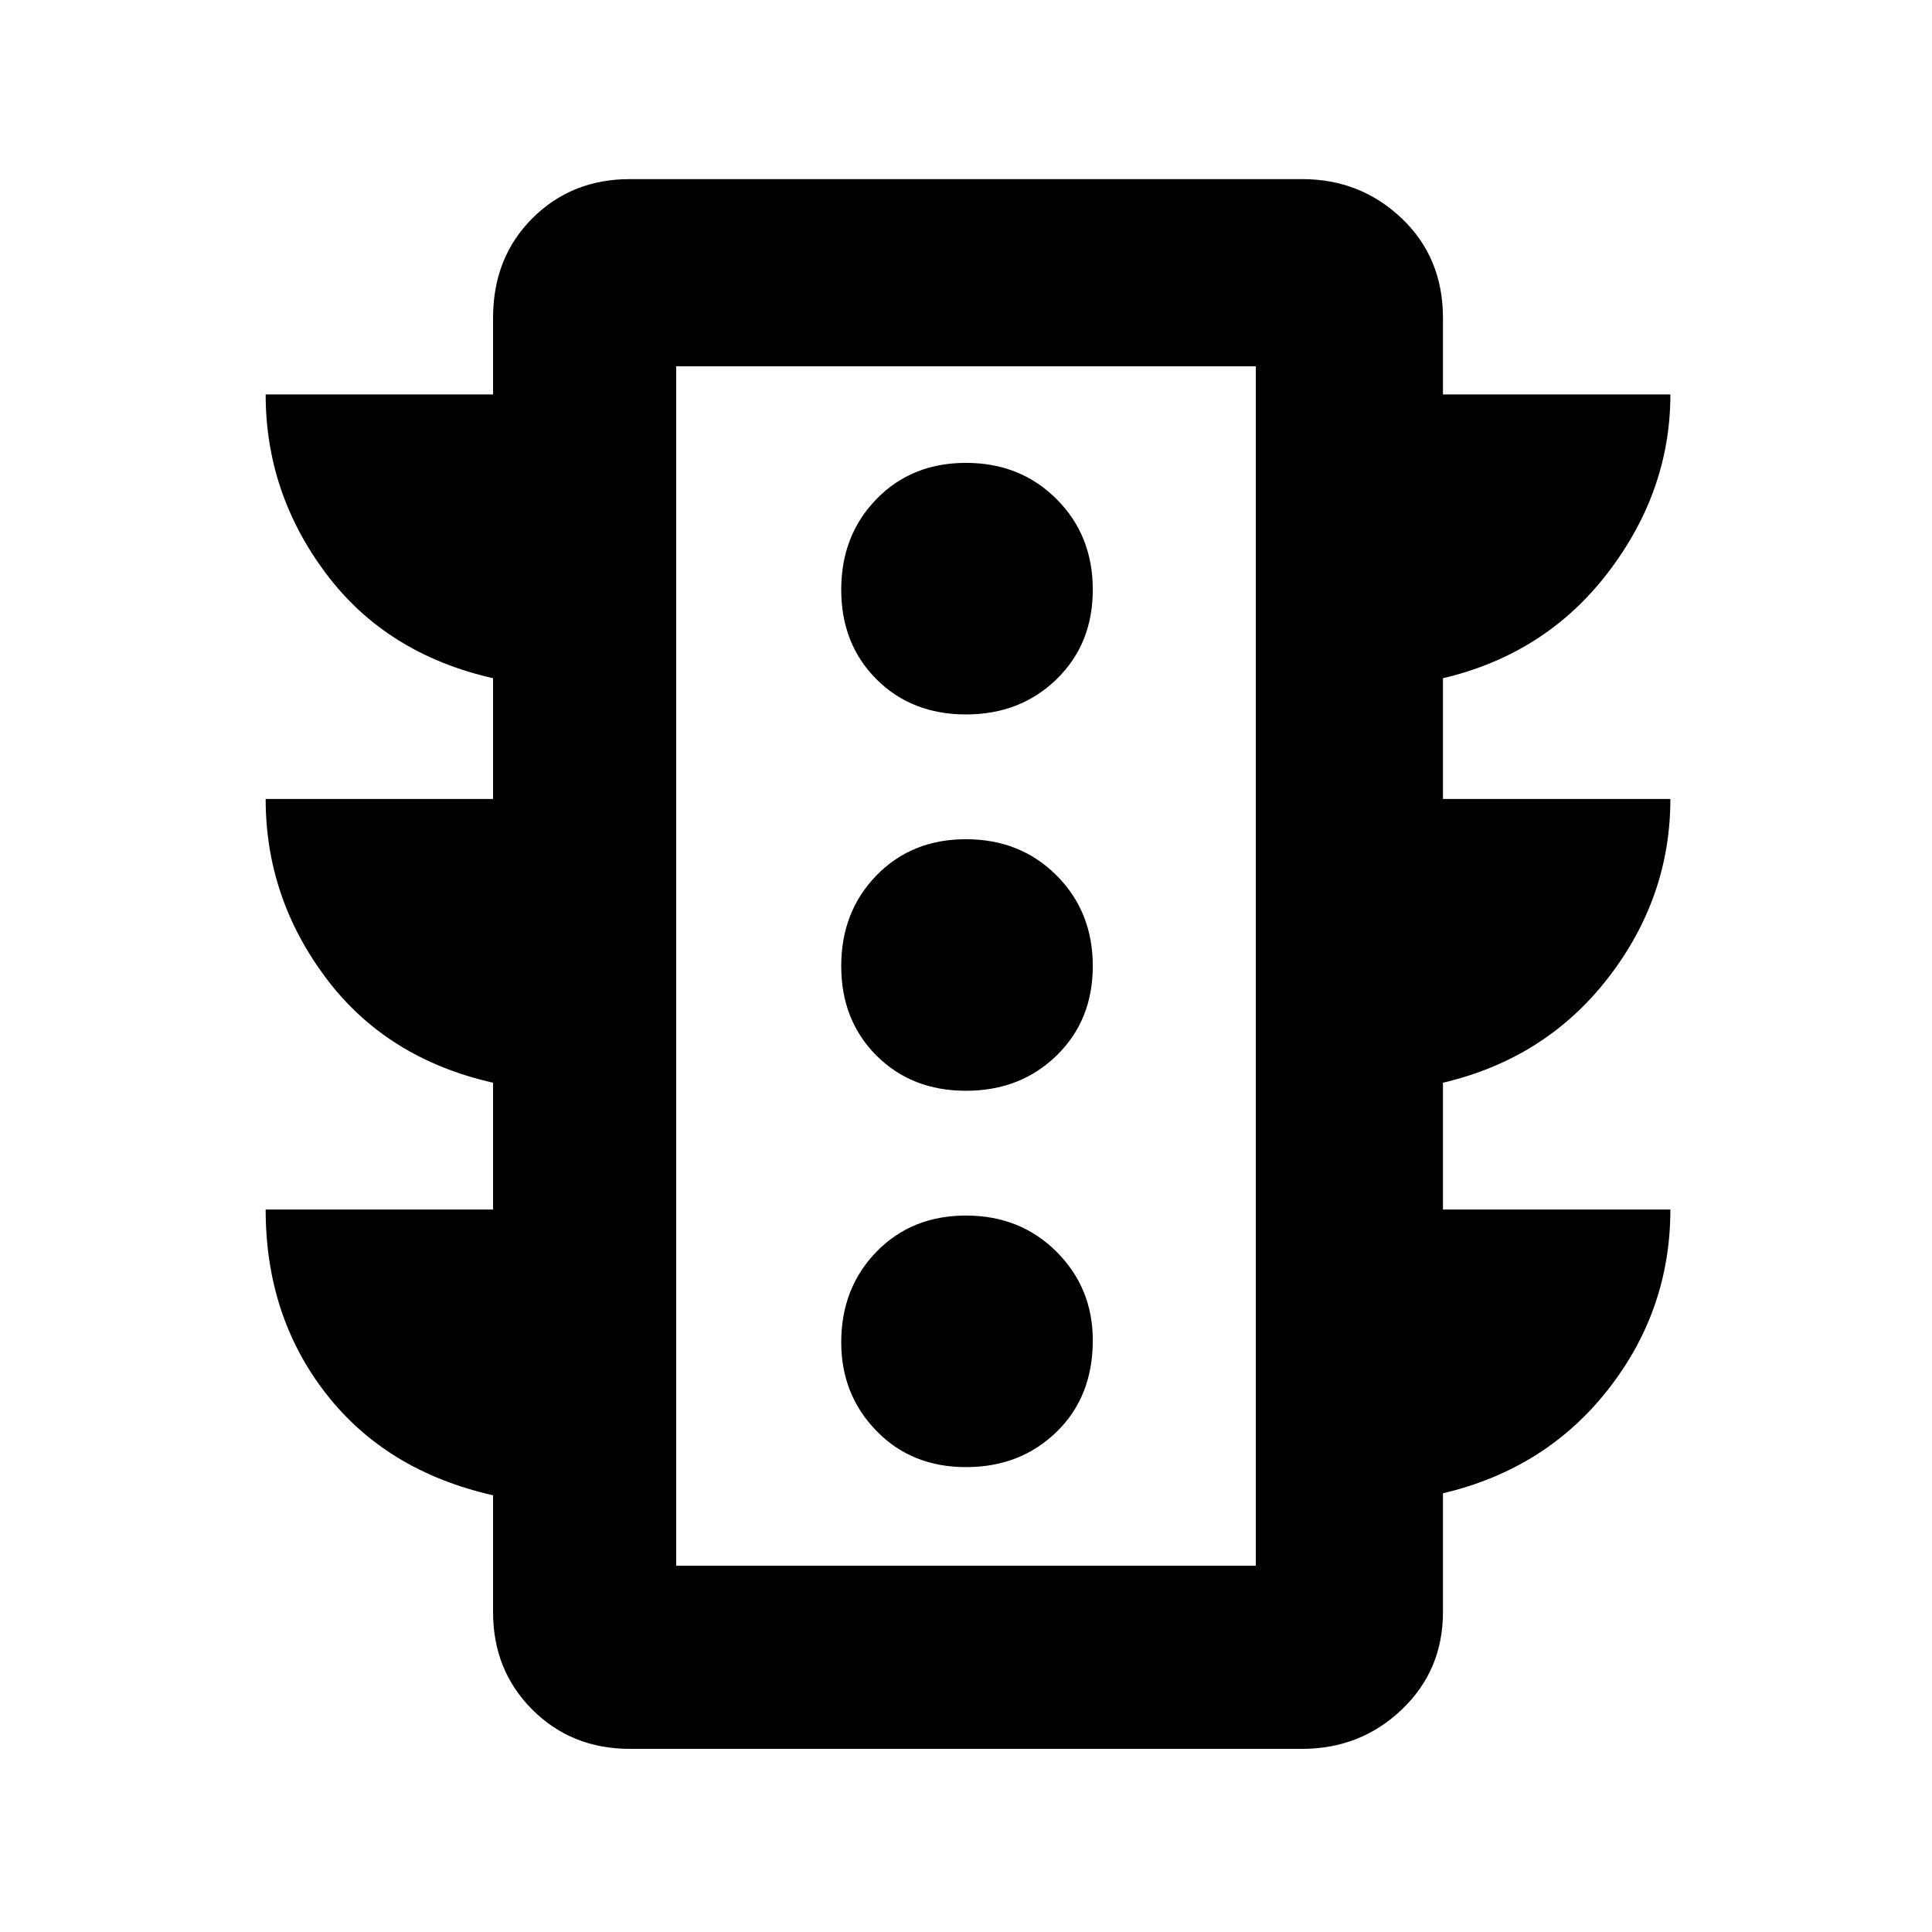 <svg xmlns="http://www.w3.org/2000/svg" height="48" width="48"><path d="M24 36.45Q25.35 36.45 26.25 35.575Q27.15 34.7 27.15 33.3Q27.15 32 26.25 31.1Q25.35 30.2 24 30.2Q22.65 30.2 21.775 31.1Q20.9 32 20.9 33.35Q20.9 34.65 21.775 35.55Q22.65 36.45 24 36.45ZM24 27.1Q25.35 27.1 26.25 26.225Q27.15 25.35 27.15 24Q27.15 22.65 26.25 21.75Q25.35 20.85 24 20.85Q22.65 20.85 21.775 21.75Q20.9 22.65 20.9 24Q20.9 25.35 21.775 26.225Q22.65 27.1 24 27.1ZM24 17.75Q25.35 17.75 26.25 16.875Q27.15 16 27.15 14.65Q27.15 13.3 26.25 12.4Q25.35 11.5 24 11.5Q22.65 11.5 21.775 12.4Q20.9 13.3 20.9 14.65Q20.9 16 21.775 16.875Q22.65 17.75 24 17.75ZM12.25 30.05V26.9Q9.6 26.3 8.1 24.3Q6.6 22.3 6.6 19.85H12.25V16.85Q9.6 16.25 8.1 14.25Q6.6 12.25 6.6 9.8H12.25V7.9Q12.25 6.4 13.225 5.425Q14.2 4.45 15.65 4.45H32.35Q33.8 4.45 34.825 5.425Q35.85 6.4 35.85 7.9V9.8H41.5Q41.5 12.2 39.95 14.225Q38.4 16.25 35.85 16.85V19.85H41.5Q41.5 22.3 39.95 24.3Q38.4 26.3 35.85 26.9V30.05H41.5Q41.5 32.55 39.95 34.525Q38.4 36.5 35.85 37.1V40.05Q35.85 41.5 34.825 42.475Q33.8 43.45 32.35 43.45H15.65Q14.2 43.45 13.225 42.475Q12.25 41.5 12.25 40.05V37.15Q9.6 36.55 8.1 34.625Q6.6 32.7 6.6 30.05ZM16.8 38.9H31.2V9.1H16.8ZM16.8 38.9V9.1V38.9Z"/></svg>